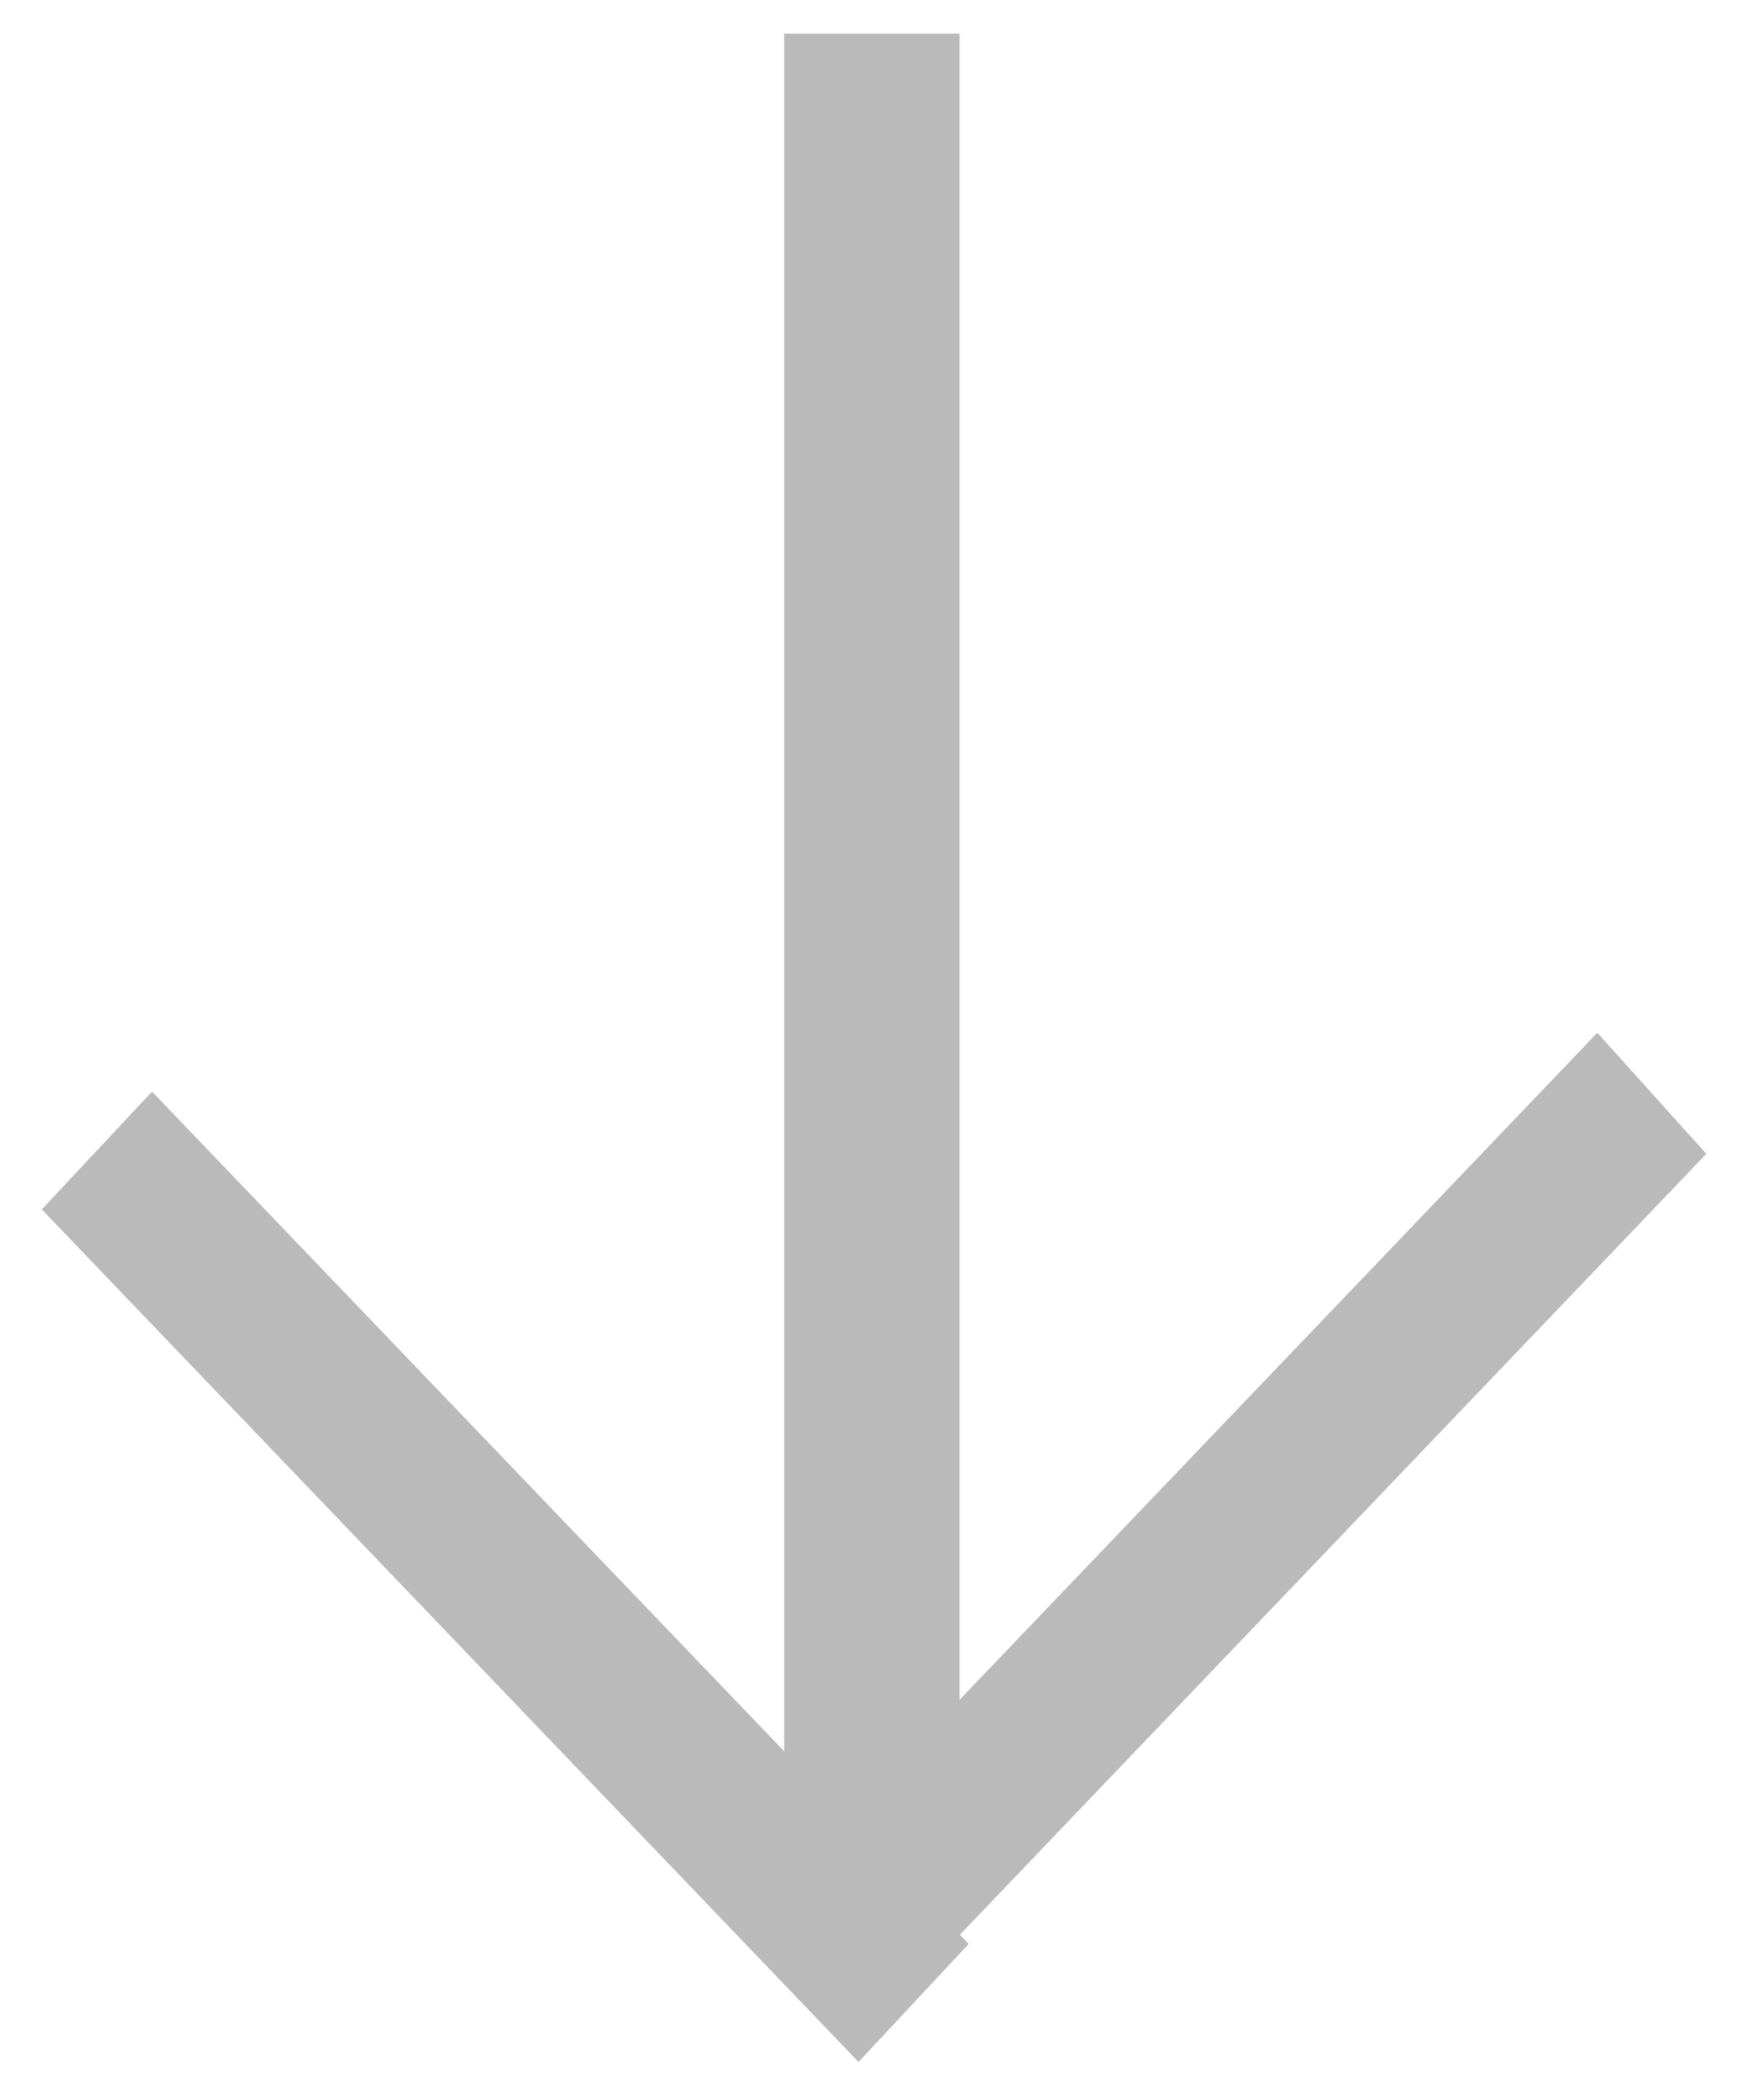 <svg width="40" height="48" viewBox="0 0 40 48" fill="none" xmlns="http://www.w3.org/2000/svg">
<rect width="4" height="41" transform="matrix(1 0 -4.84523e-06 1 17.929 0.773)" fill="#BABABA"/>
<rect width="4" height="41" transform="matrix(1 0 -4.84523e-06 1 17.929 0.773)" fill="#BABABA"/>
<path d="M36.51 23.61L38.998 26.373L20.436 45.792L17.864 43.113L36.51 23.61Z" fill="#BABABA"/>
<path d="M36.51 23.61L38.998 26.373L20.436 45.792L17.864 43.113L36.51 23.61Z" fill="#BABABA"/>
<path d="M0.959 27.643L3.475 24.955L22.139 44.432L19.623 47.127L0.959 27.643Z" fill="#BABABA"/>
<path d="M0.959 27.643L3.475 24.955L22.139 44.432L19.623 47.127L0.959 27.643Z" fill="#BABABA"/>
</svg>
